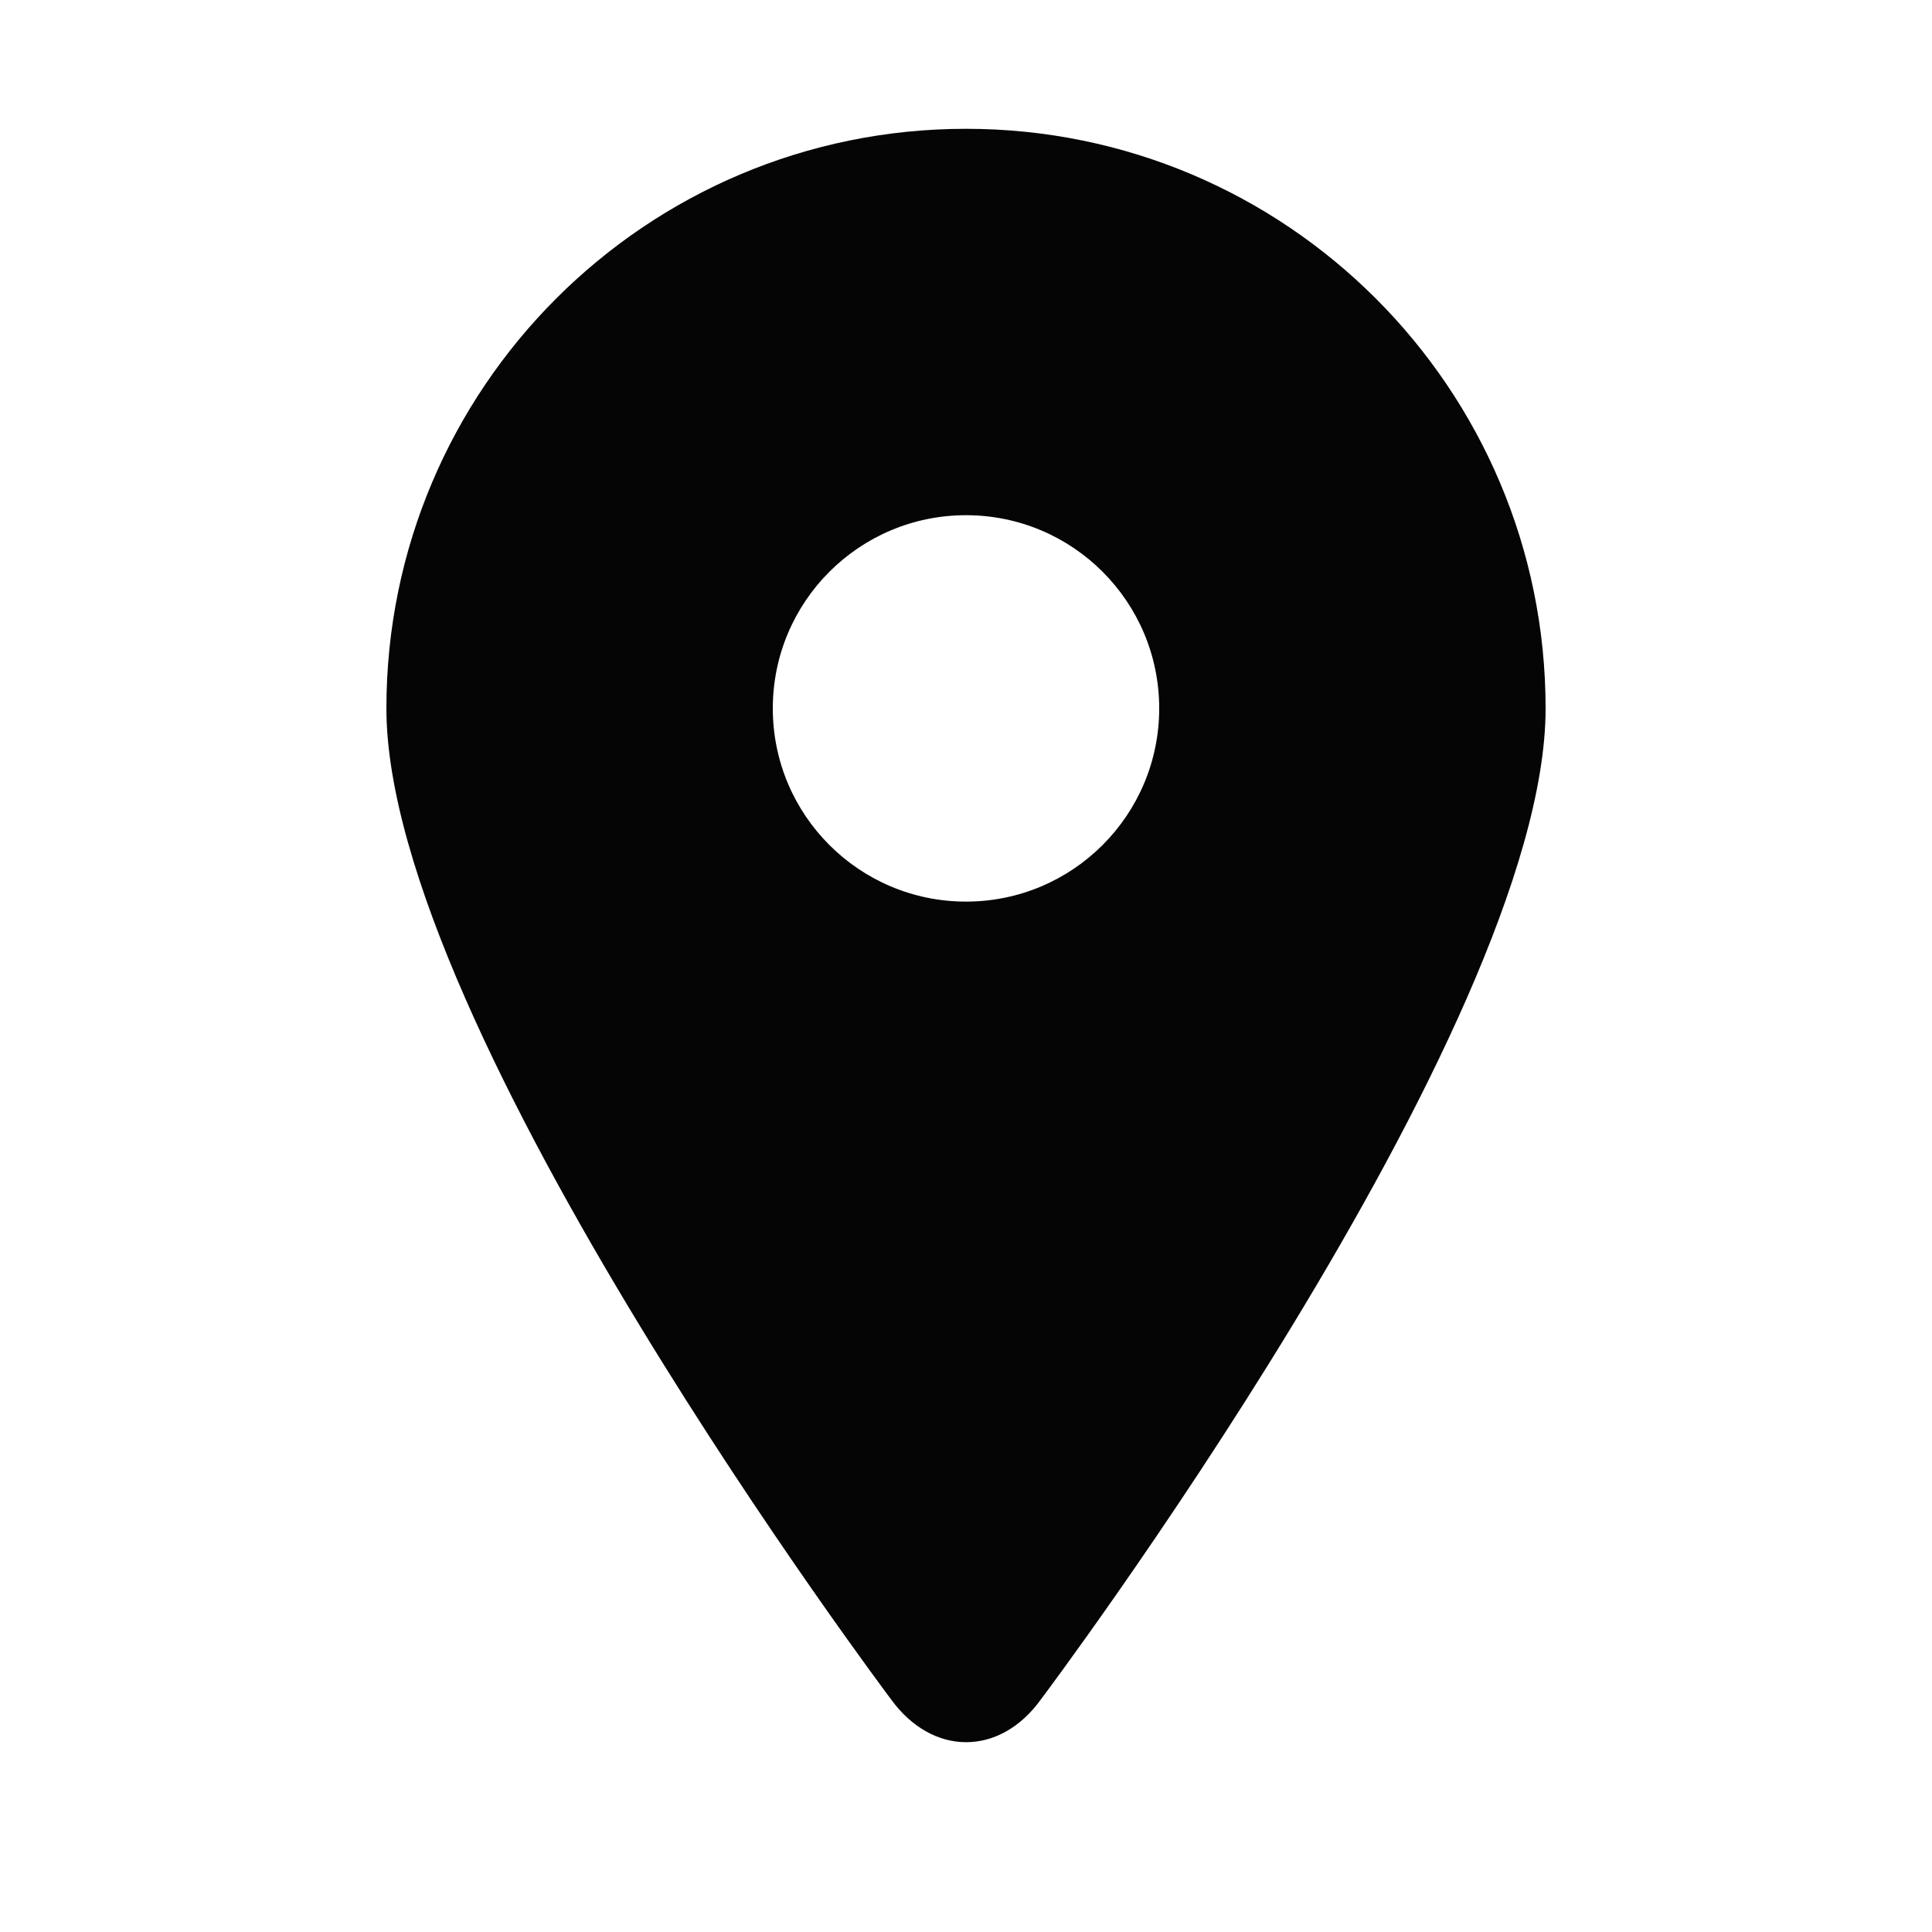 <?xml version="1.0" encoding="UTF-8"?>
<svg width="30px" height="30px" viewBox="0 0 30 30" version="1.1" xmlns="http://www.w3.org/2000/svg" xmlns:xlink="http://www.w3.org/1999/xlink">
    <!-- Generator: Sketch 42 (36781) - http://www.bohemiancoding.com/sketch -->
    <title>location-solid</title>
    <desc>Created with Sketch.</desc>
    <defs></defs>
    <g id="Icons" stroke="none" stroke-width="1" fill="none" fill-rule="evenodd">
        <g id="location-solid" fill="#050505">
            <path d="M13.833,26.383 C14.477,27.276 15.529,27.276 16.167,26.383 C16.167,26.383 24,15.971 24,11 C24,6.029 19.971,2 15,2 C10.029,2 6,6.029 6,11 C6,15.971 13.833,26.383 13.833,26.383 Z M15,14 C16.657,14 18,12.657 18,11 C18,9.343 16.657,8 15,8 C13.343,8 12,9.343 12,11 C12,12.657 13.343,14 15,14 Z" id="Oval-24"></path>
        </g>
    </g>
</svg>